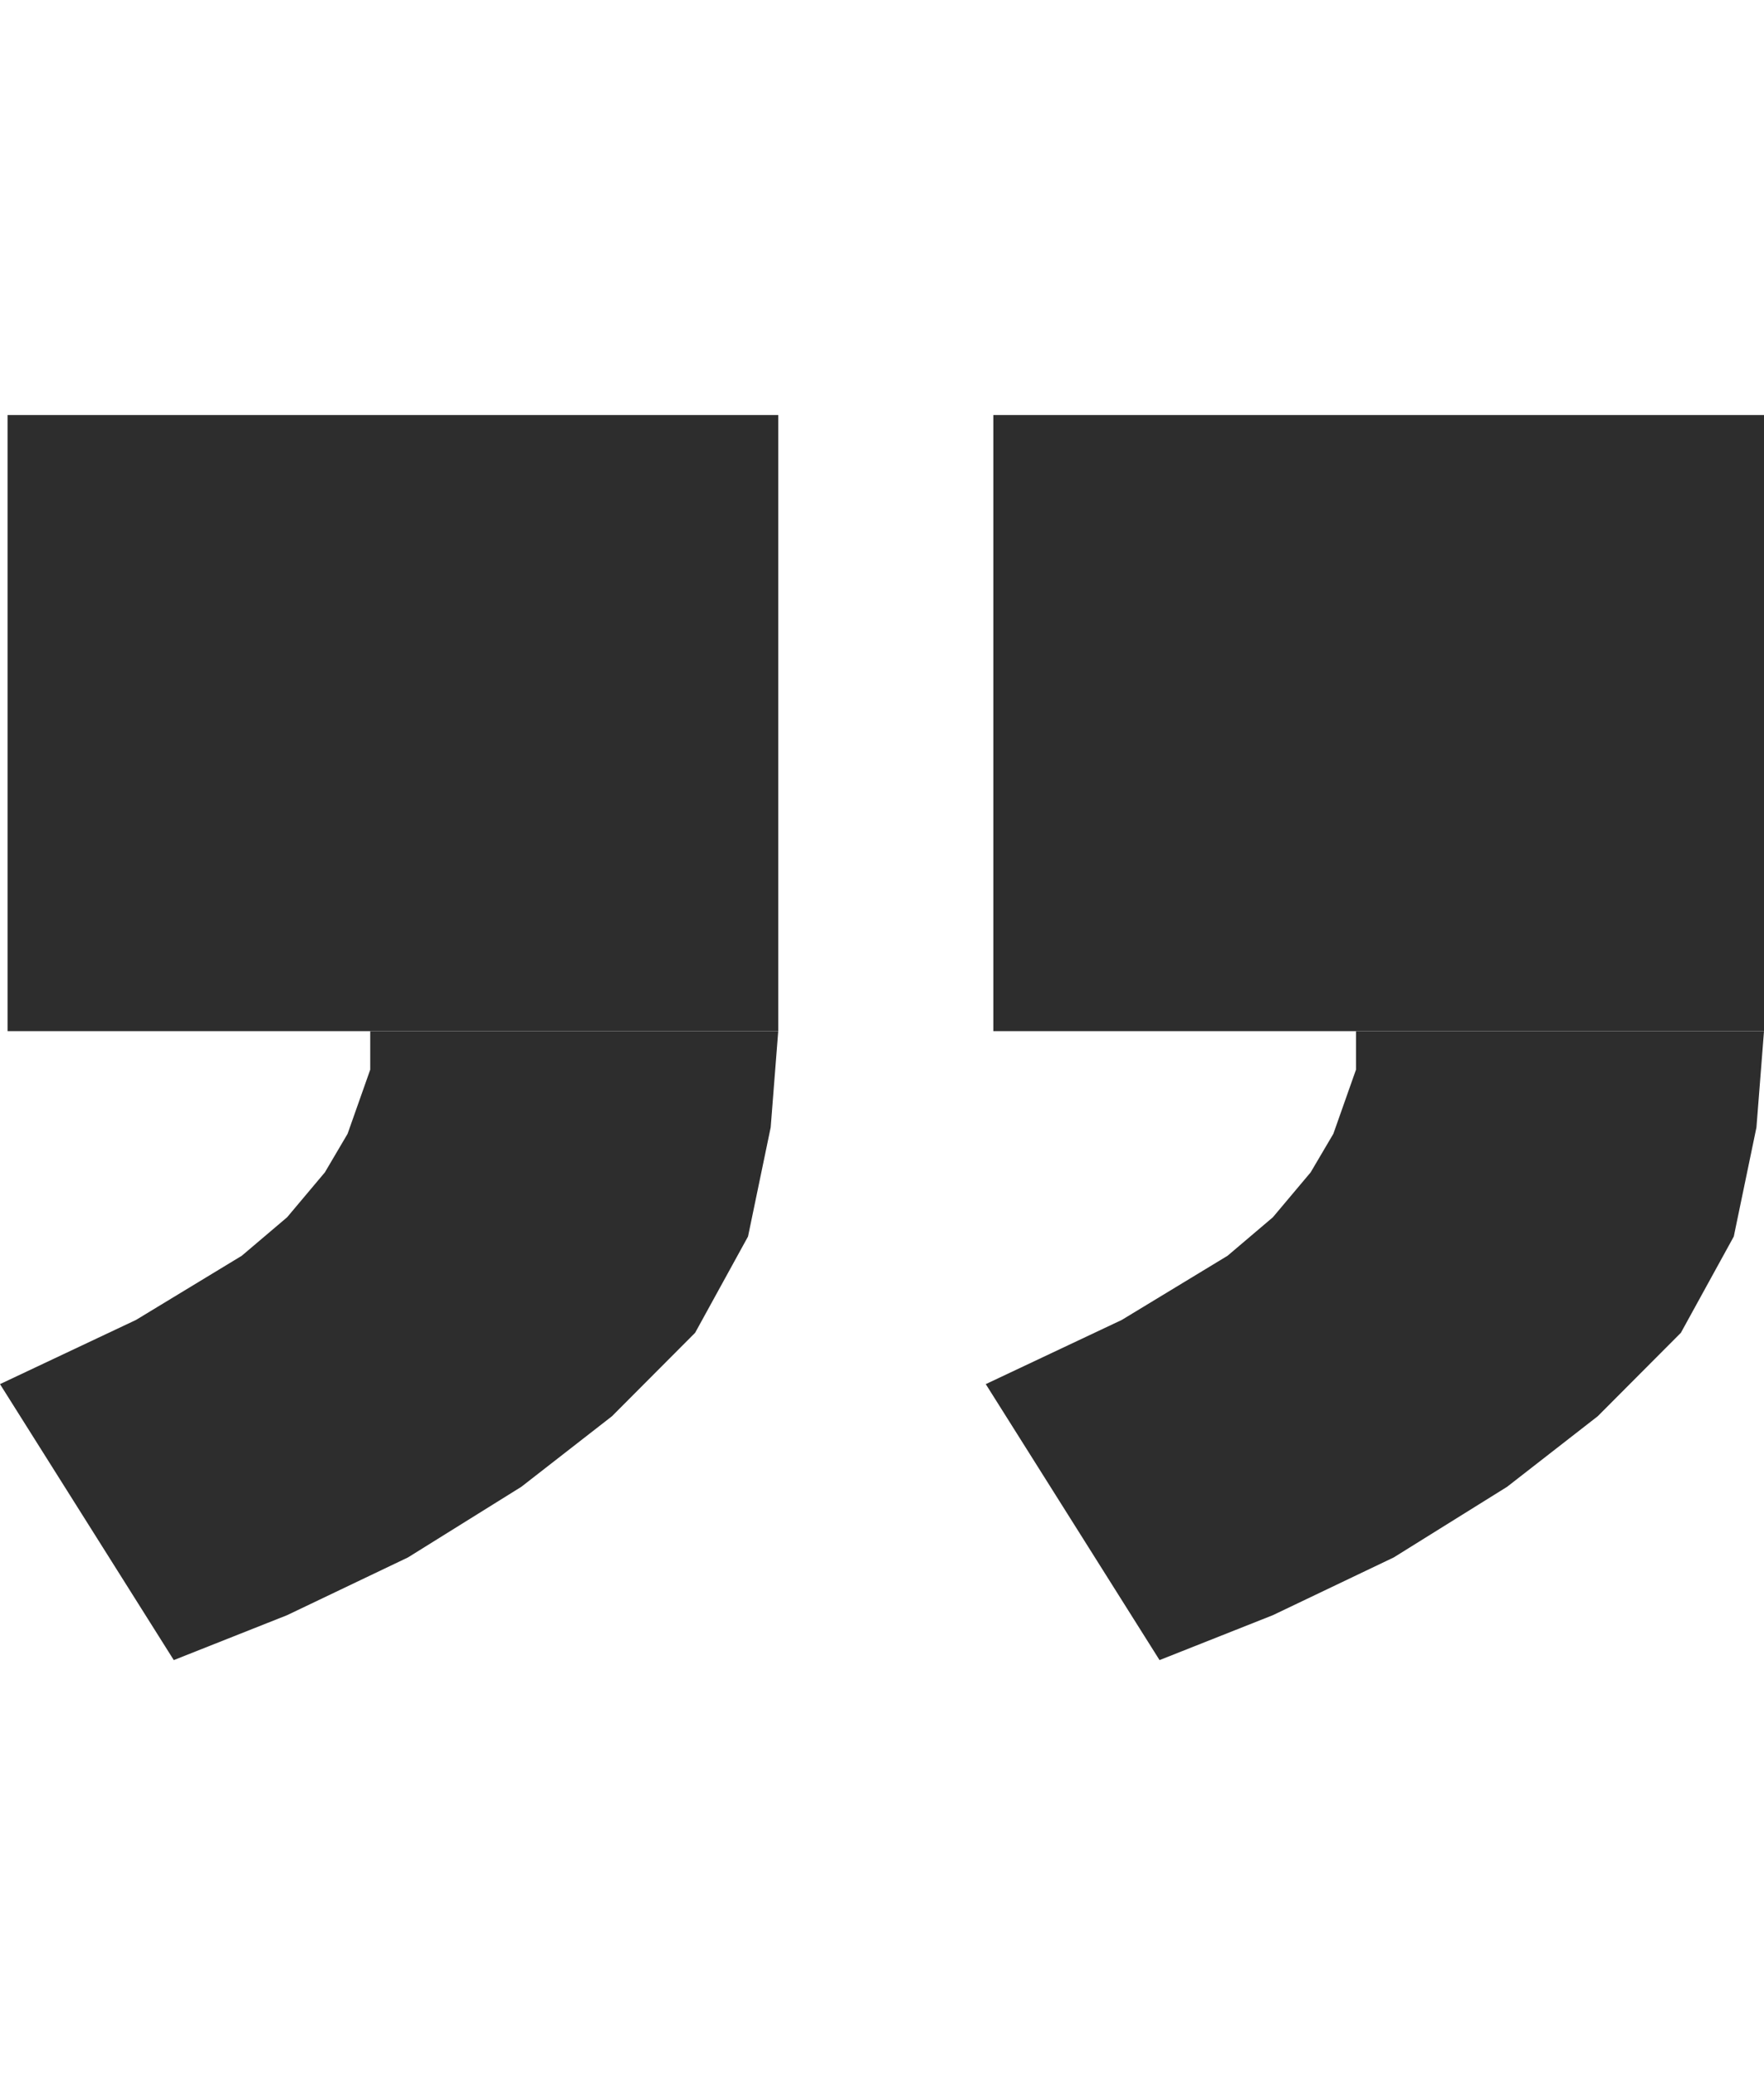 <svg width="85" height="100" viewBox="0 0 85 100" fill="none" xmlns="http://www.w3.org/2000/svg">
<rect x="0.364" y="20" width="37.136" height="29.691" fill="#2D2D2D"/>
<path d="M0 66.701L6.553 63.608L11.65 60.515L13.835 58.66L15.655 56.495L16.748 54.639L17.84 51.546V49.691H37.5L37.136 54.33L36.044 59.588L33.495 64.227L29.49 68.247L25.121 71.649L19.66 75.052L13.835 77.835L8.374 80L0 66.701Z" fill="#2D2D2D"/>
<rect x="47.864" y="20" width="37.136" height="29.691" fill="#2D2D2D"/>
<path d="M47.5 66.701L54.053 63.608L59.151 60.515L61.335 58.66L63.155 56.495L64.248 54.639L65.34 51.546V49.691H85L84.636 54.33L83.544 59.588L80.995 64.227L76.99 68.247L72.621 71.649L67.16 75.052L61.335 77.835L55.874 80L47.5 66.701Z" fill="#2D2D2D"/>
</svg>
